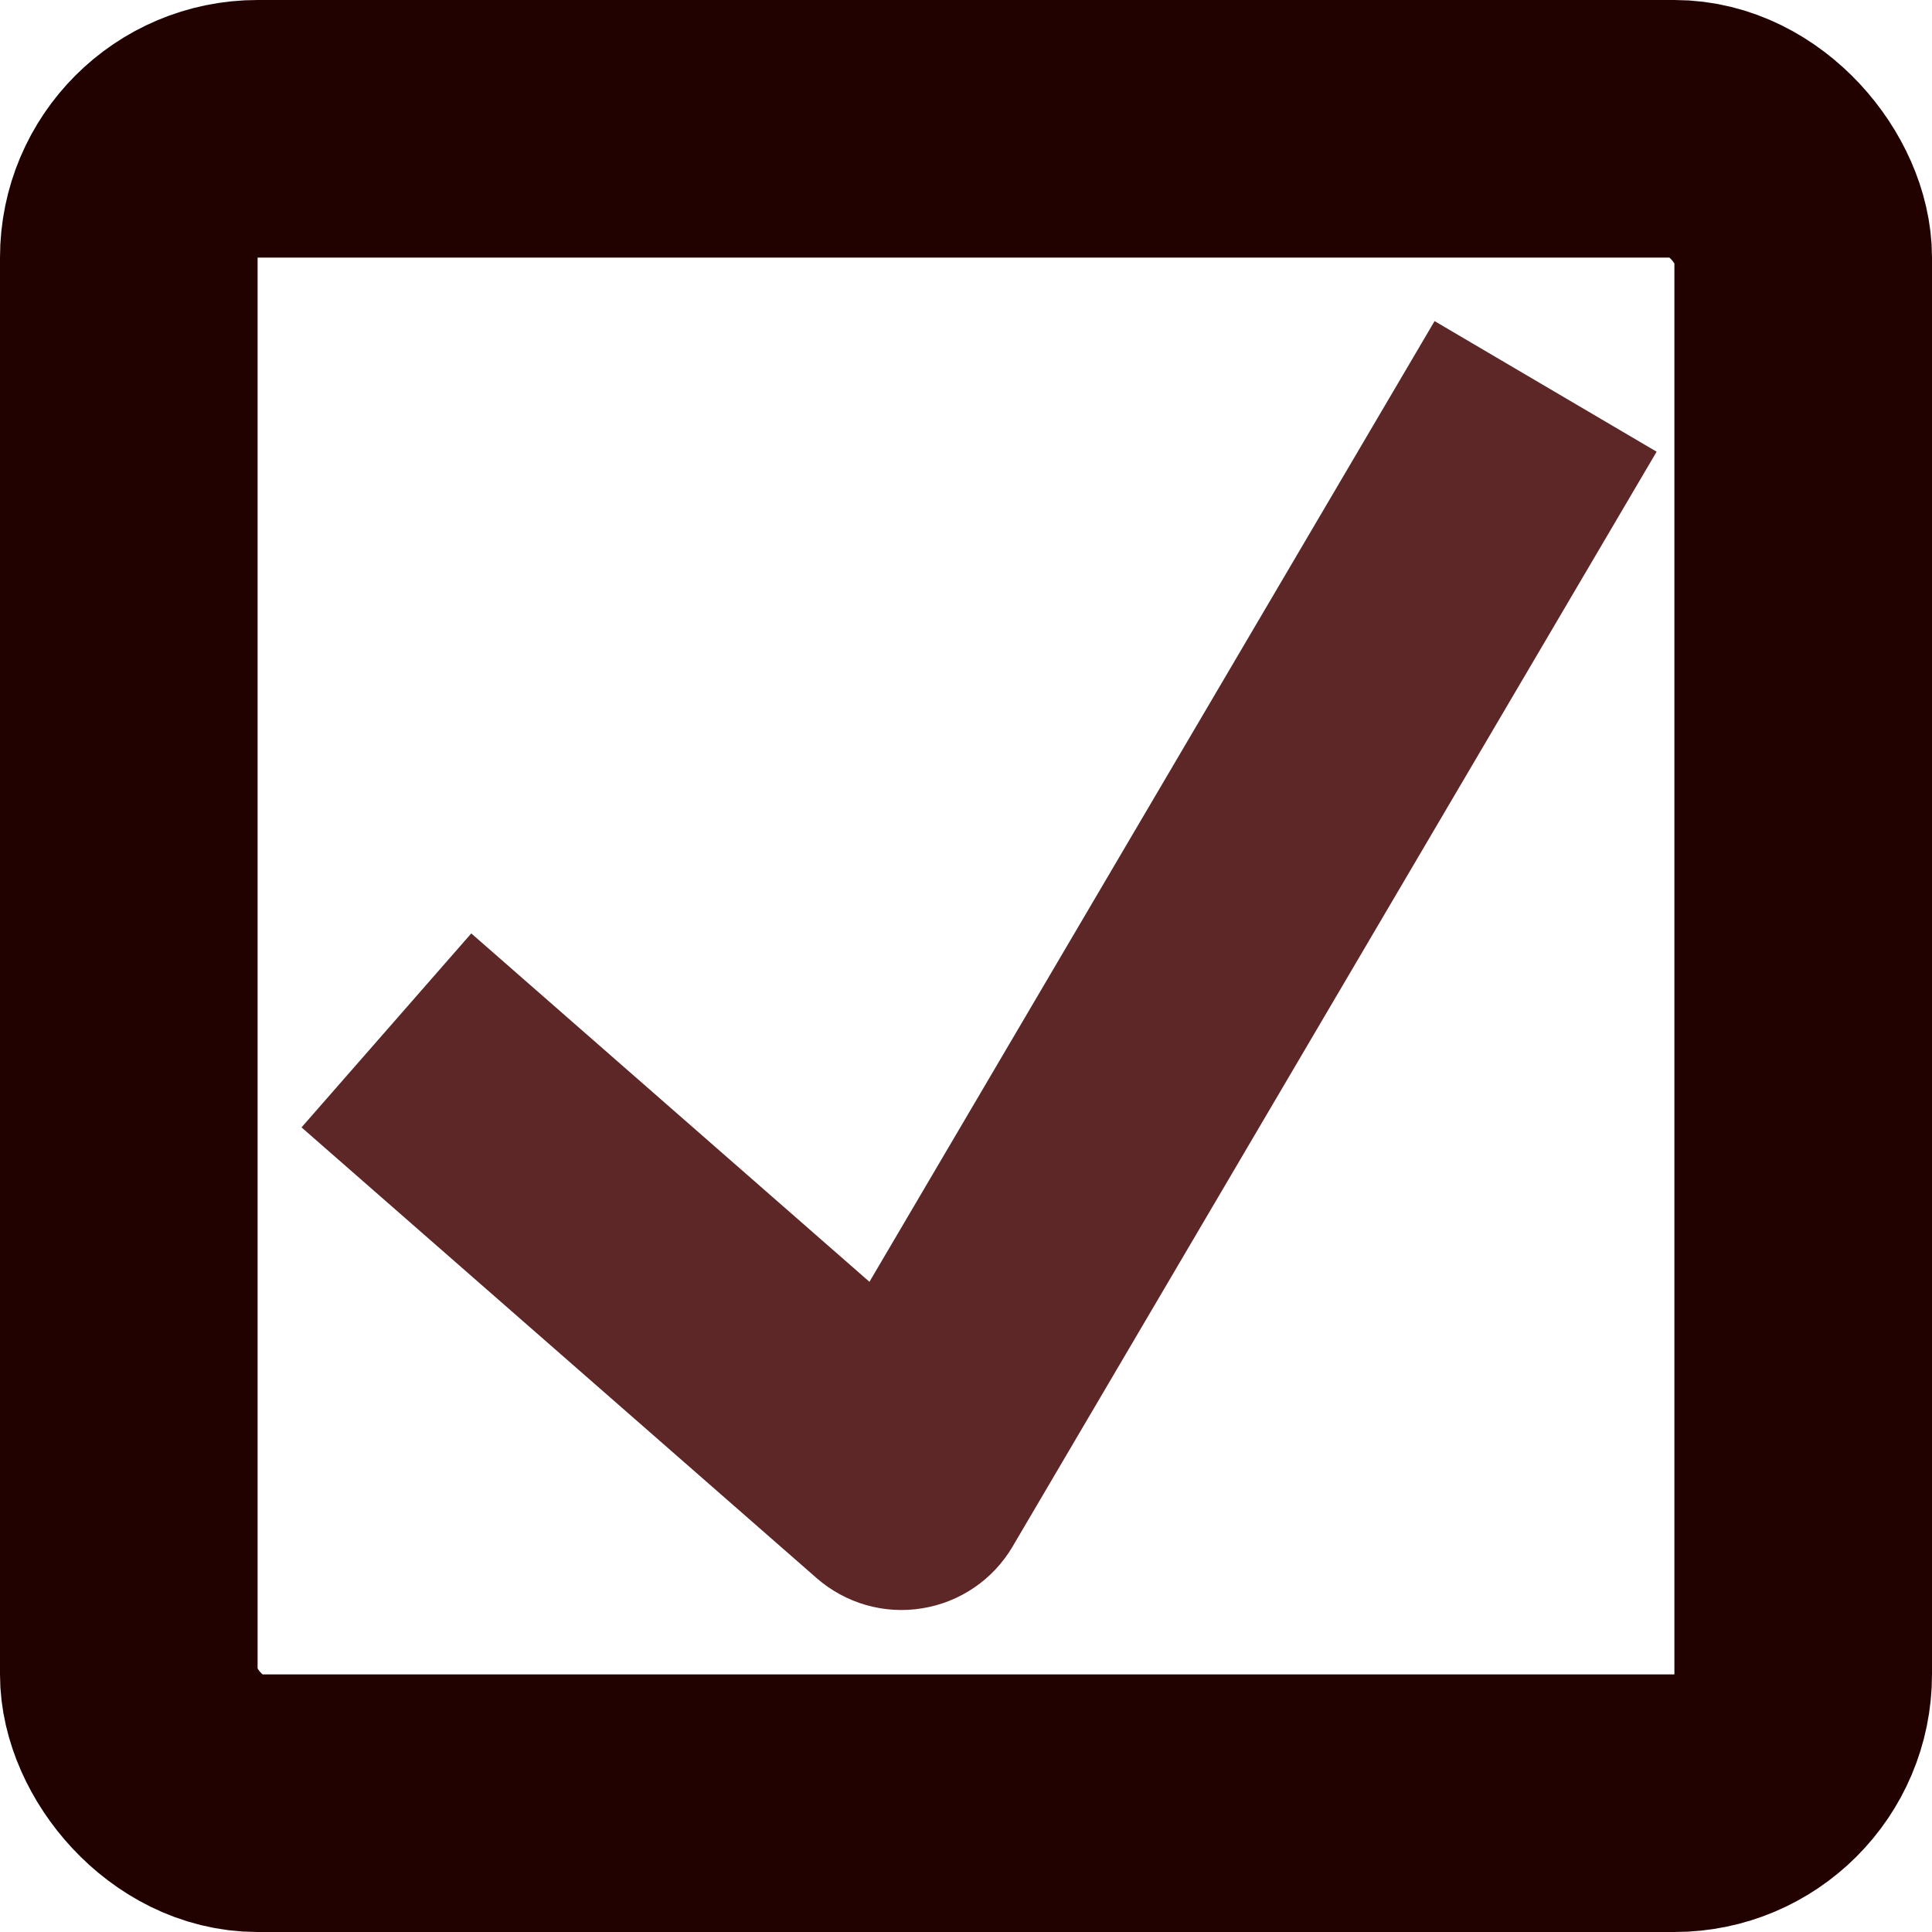 <svg width="15" height="15" viewBox="0 0 15 15" fill="none" xmlns="http://www.w3.org/2000/svg">
<rect x="1" y="1" width="13" height="13" rx="1" stroke="#210201" stroke-width="2"/>
<path d="M7 11.5L6.341 12.253C6.566 12.449 6.865 12.535 7.159 12.487C7.453 12.44 7.711 12.264 7.862 12.007L7 11.5ZM2.341 8.753L6.341 12.253L7.659 10.747L3.659 7.247L2.341 8.753ZM7.862 12.007L12.862 3.507L11.138 2.493L6.138 10.993L7.862 12.007Z" fill="#5E2727"/>
</svg>
